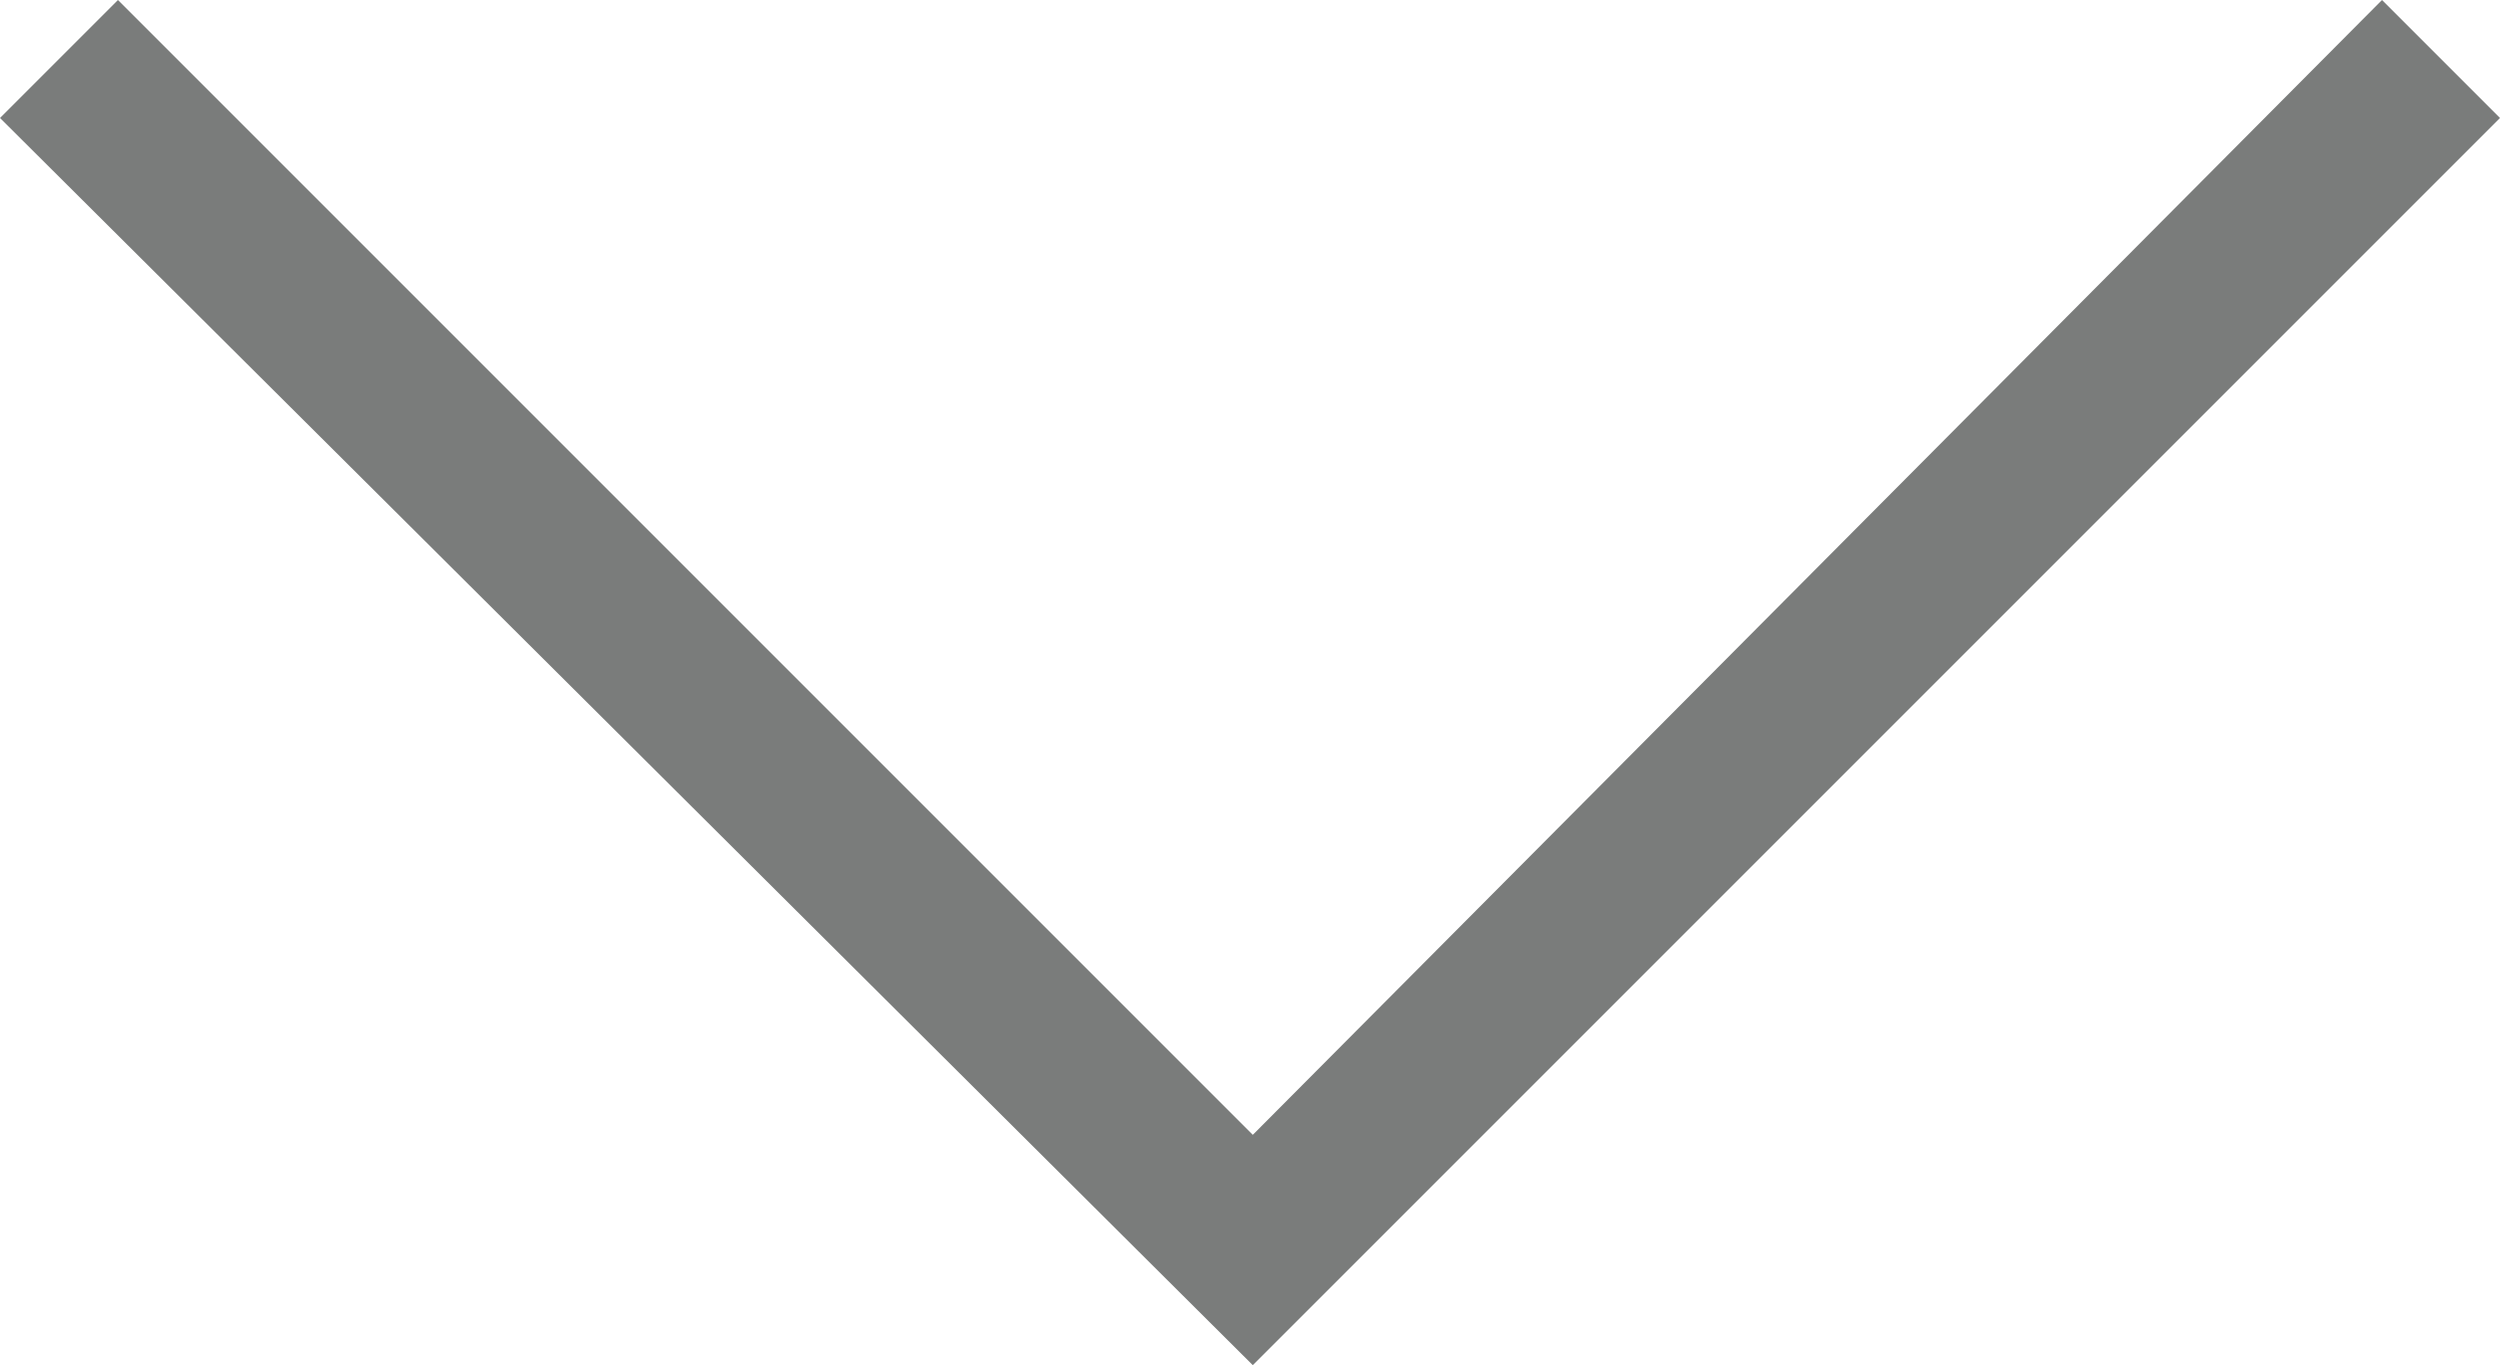 <?xml version="1.0" encoding="utf-8"?>
<!-- Generator: Adobe Illustrator 20.0.0, SVG Export Plug-In . SVG Version: 6.00 Build 0)  -->
<svg version="1.1" id="Layer_1" xmlns="http://www.w3.org/2000/svg" xmlns:xlink="http://www.w3.org/1999/xlink" x="0px" y="0px"
	 viewBox="0 0 44.5 24.3" style="enable-background:new 0 0 44.5 24.3;" xml:space="preserve">
<style type="text/css">
	.st0{fill:#7A7C7B;}
</style>
<polygon class="st0" points="44.5,2.1 42.4,0 22.3,20.2 2.1,0 0,2.1 22.3,24.3 "/>
</svg>
